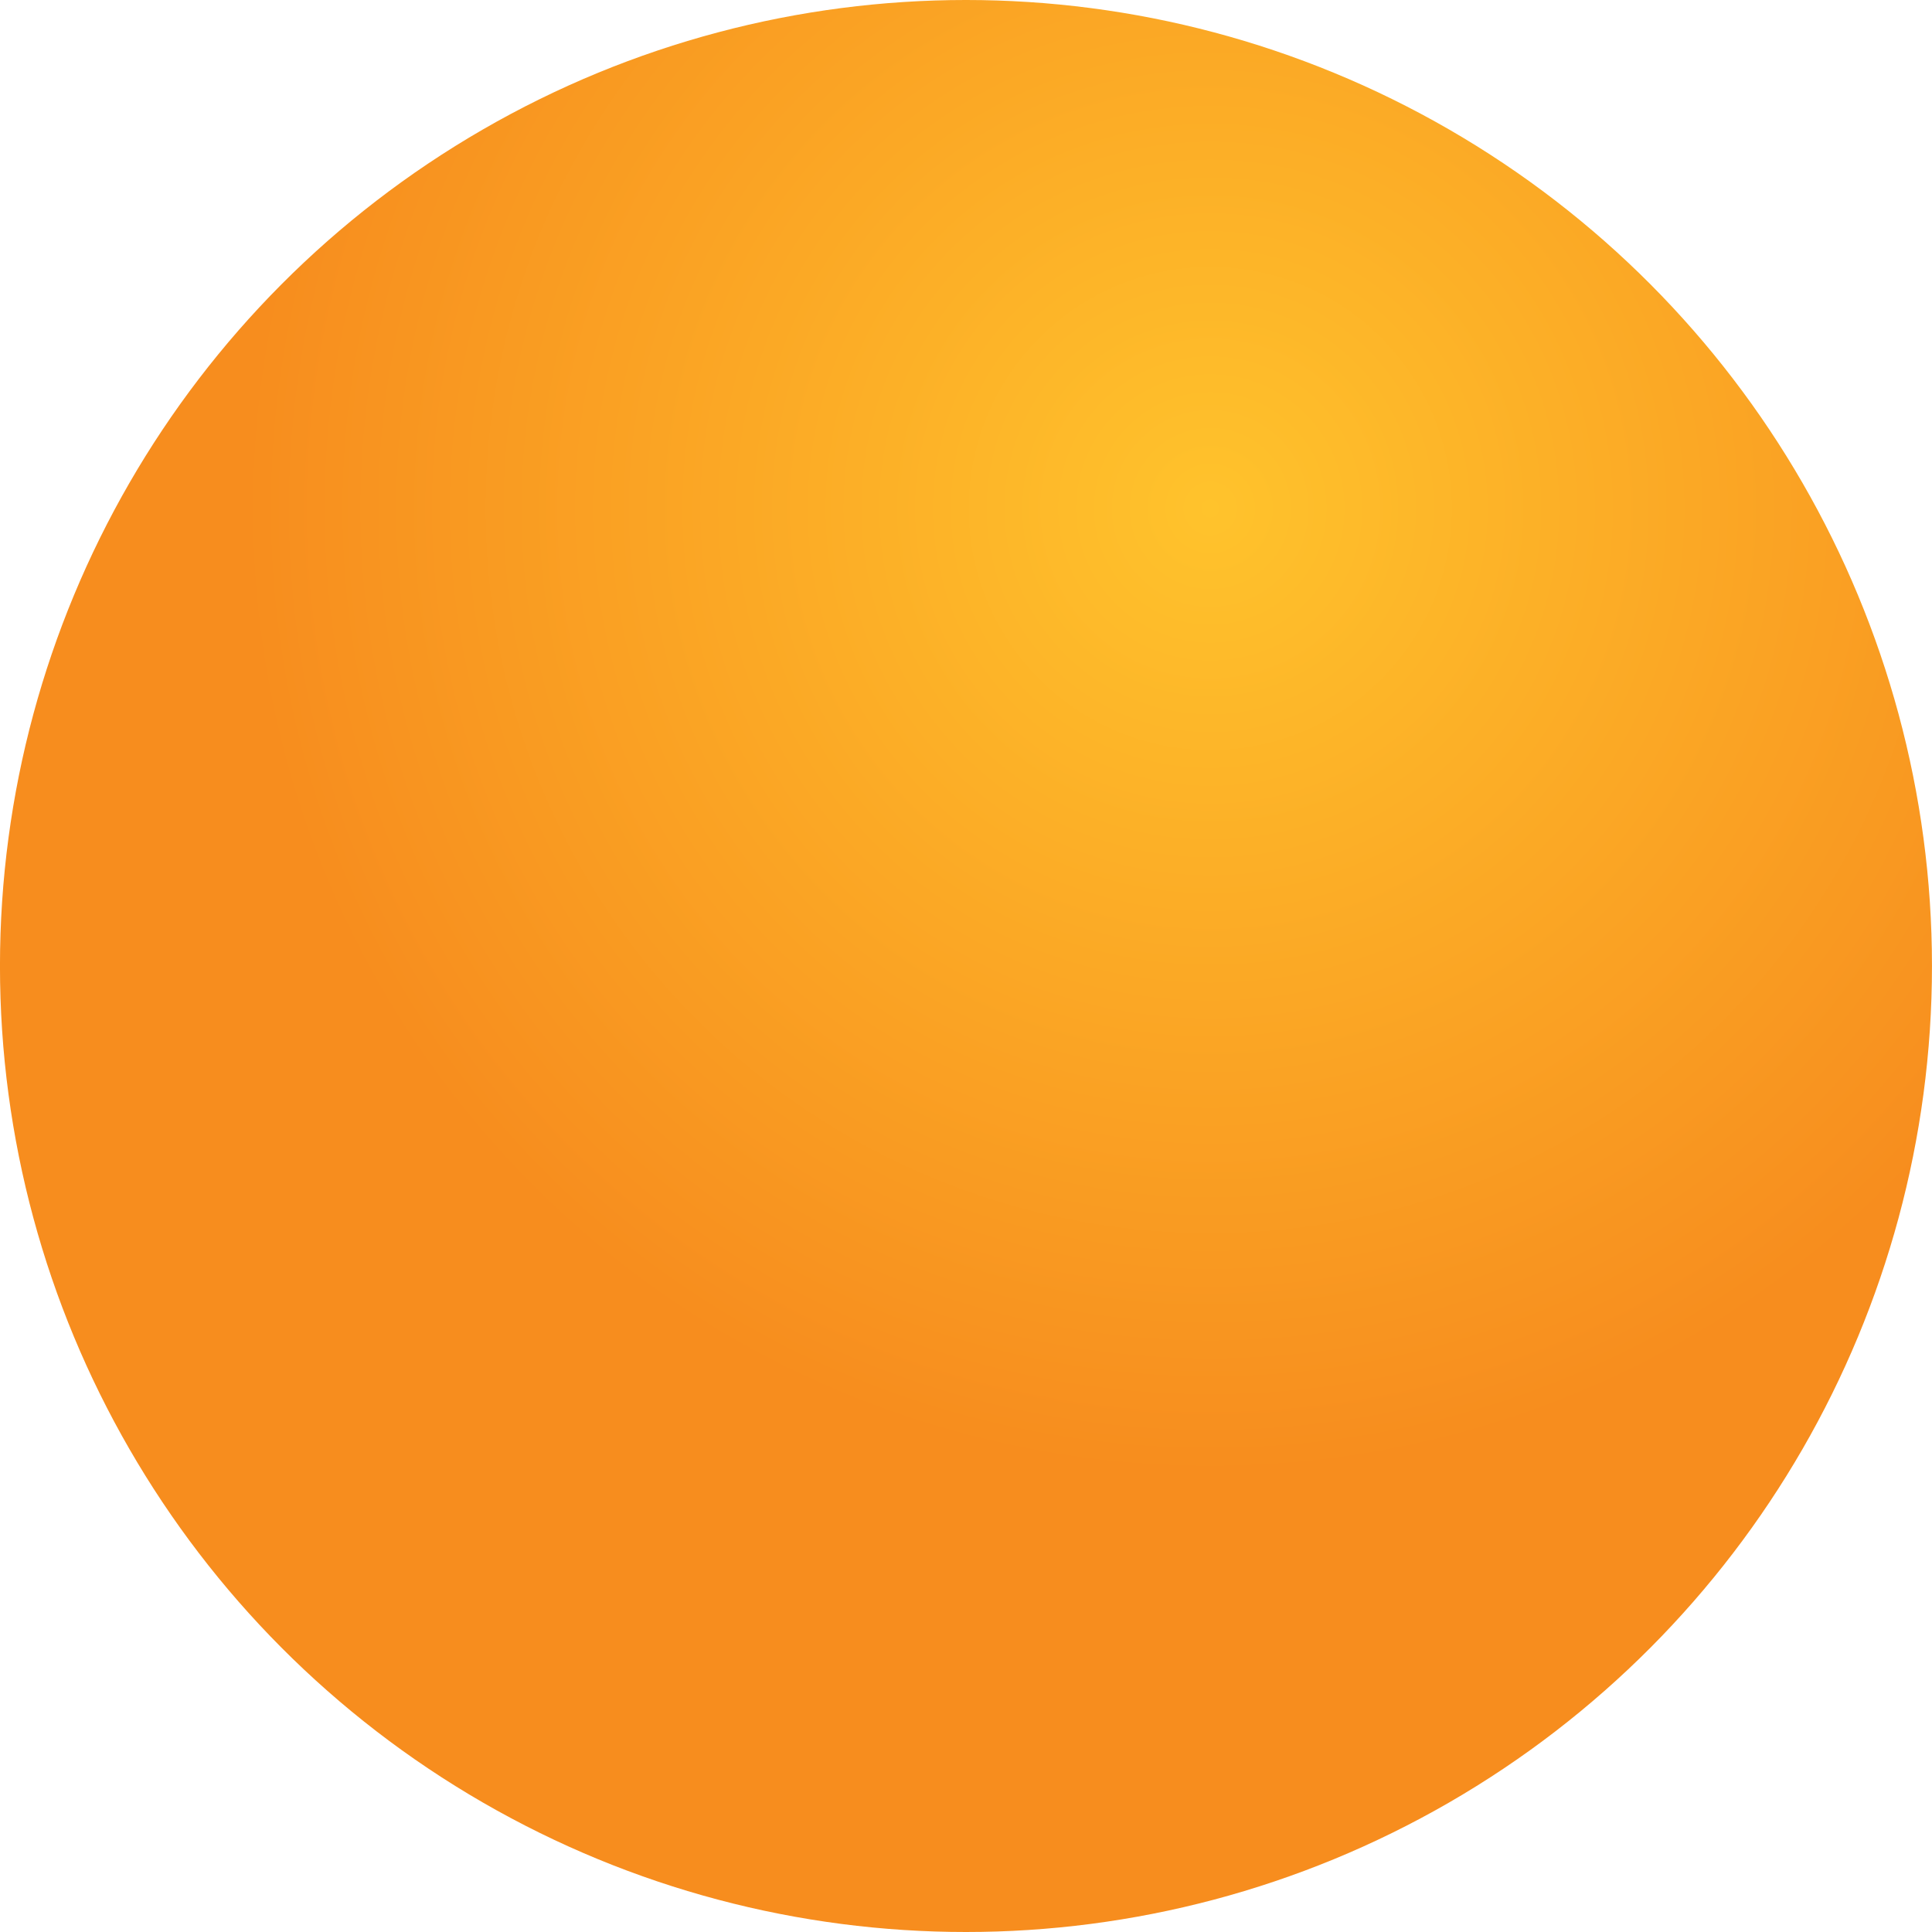 <?xml version="1.0" encoding="UTF-8" standalone="no"?>
<svg
    id="svg_ballon_groot_rond"
    width="68.792mm"
    height="68.792mm"
    viewBox="0 0 68.792 68.792"
    xmlns="http://www.w3.org/2000/svg"
    xmlns:xlink="http://www.w3.org/1999/xlink"
>
    <defs>
        <linearGradient id="svg_ballon_groot_rond_gradient_def">
            <stop id="svg_ballon_groot_gradient_color_highlight" style="stop-color: #ffc32c;" />
            <stop id="svg_ballon_groot_gradient_color_base"      style="stop-color: #f78d1e;" offset="1"/>
        </linearGradient>
        <radialGradient
            id="svg_ballon_groot_rond_gradient"
            xlink:href="#svg_ballon_groot_rond_gradient_def"
            gradientUnits="userSpaceOnUse"
            cx="136.359"
            cy="204.927"
        />
    </defs>
    <g transform="translate(-93.266,-186.82)">
        <circle
            cx="127.661"
            cy="221.216"
            r="34.396"
            style="fill: url(#svg_ballon_groot_rond_gradient);"
        />
    </g>
</svg>
